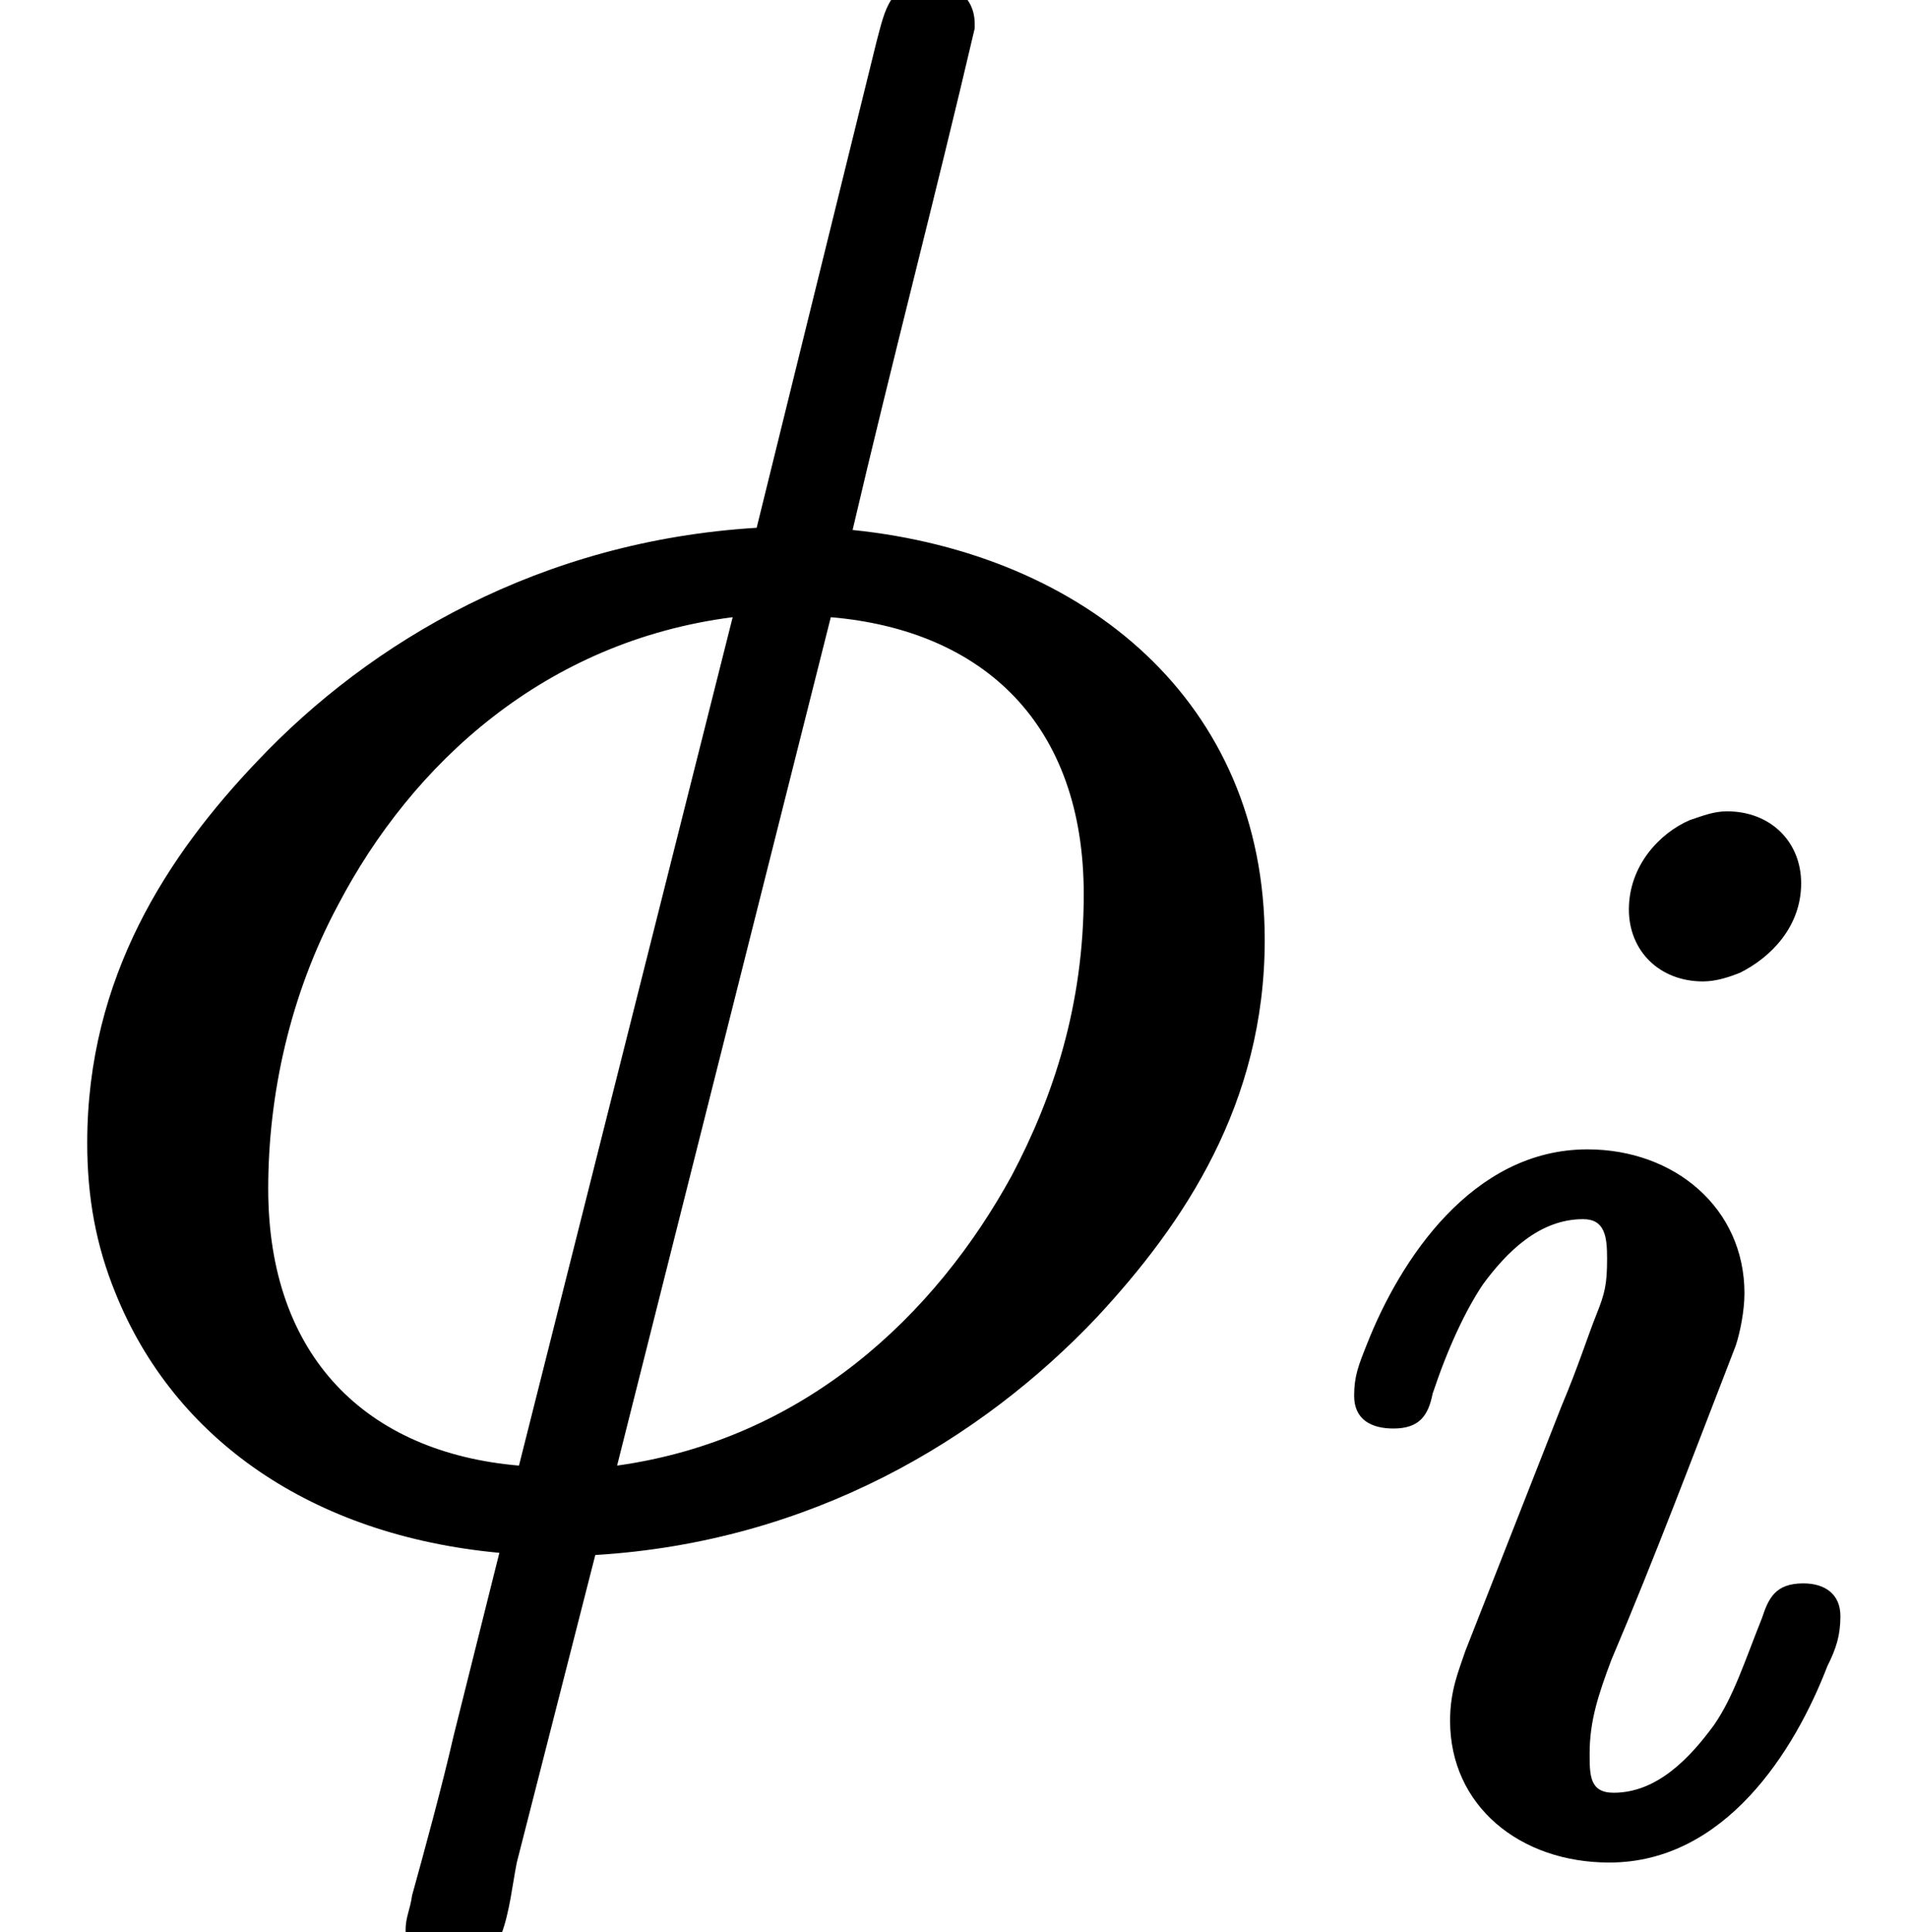 <?xml version='1.0' encoding='UTF-8'?>
<!-- This file was generated by dvisvgm 3.4 -->
<svg version='1.1' xmlns='http://www.w3.org/2000/svg' xmlns:xlink='http://www.w3.org/1999/xlink' width='8.75pt' height='8.86pt' viewBox='0 -6.92 8.75 8.86'>
<defs>
<path id='g11-105' d='M2.33-1.15C2.2-1.15 2.17-1.08 2.14-.99C2.06-.79 2.01-.63 1.92-.5C1.81-.35 1.66-.19 1.46-.19C1.35-.19 1.35-.27 1.35-.37C1.35-.52 1.39-.64 1.45-.8C1.65-1.27 1.83-1.75 2.02-2.24C2.04-2.3 2.06-2.4 2.06-2.48C2.06-2.87 1.74-3.14 1.34-3.14C.81-3.14 .48-2.63 .33-2.25C.29-2.15 .27-2.1 .27-2.01C.27-1.9 .35-1.86 .45-1.86C.57-1.86 .61-1.92 .63-2.02C.7-2.23 .78-2.4 .86-2.52C.97-2.67 1.12-2.82 1.32-2.82C1.42-2.82 1.43-2.74 1.43-2.64C1.43-2.52 1.42-2.48 1.38-2.38S1.3-2.15 1.22-1.96L.78-.84C.75-.75 .71-.66 .71-.52C.71-.13 1.03 .13 1.44 .13C1.97 .13 2.29-.38 2.44-.77C2.48-.85 2.5-.91 2.5-1C2.5-1.1 2.43-1.15 2.33-1.15ZM1.98-4.69C1.92-4.69 1.87-4.67 1.81-4.65C1.67-4.59 1.53-4.44 1.53-4.24C1.53-4.05 1.67-3.91 1.87-3.91C1.93-3.91 1.99-3.93 2.04-3.95C2.18-4.02 2.32-4.16 2.32-4.36C2.32-4.55 2.18-4.69 1.98-4.69Z'/>
<path id='g12-30' d='M4.97-2.82C4.97-2.31 4.83-1.89 4.64-1.53C4.29-.89 3.69-.32 2.83-.2L3.81-4.09C4.51-4.03 4.97-3.6 4.97-2.82ZM1.23-1.47C1.23-1.9 1.33-2.36 1.55-2.77C1.89-3.42 2.5-3.98 3.36-4.09L2.38-.2C1.68-.26 1.23-.7 1.23-1.47ZM3.91-4.49C4.09-5.26 4.29-6.02 4.47-6.79C4.47-6.8 4.47-6.8 4.47-6.81C4.47-6.93 4.38-7 4.26-7C4.08-7 4.06-6.88 4.02-6.73L3.47-4.5C2.48-4.44 1.7-3.98 1.18-3.43C.77-3 .4-2.44 .4-1.68C.4-1.43 .44-1.21 .53-.99C.8-.32 1.43 .12 2.29 .2L2.08 1.04C2.03 1.26 1.94 1.59 1.89 1.77C1.88 1.84 1.86 1.87 1.86 1.93C1.86 2.06 1.94 2.13 2.07 2.13C2.32 2.13 2.33 1.82 2.37 1.62L2.73 .21C3.72 .15 4.5-.32 5.03-.88C5.43-1.31 5.8-1.86 5.8-2.61C5.8-3.7 4.98-4.38 3.91-4.49Z'/>
</defs>
<g id='page6'>
<use x='0' y='0' xlink:href='#g12-30'/>
<use x='5.94' y='1.49' xlink:href='#g11-105'/>
</g>
</svg>